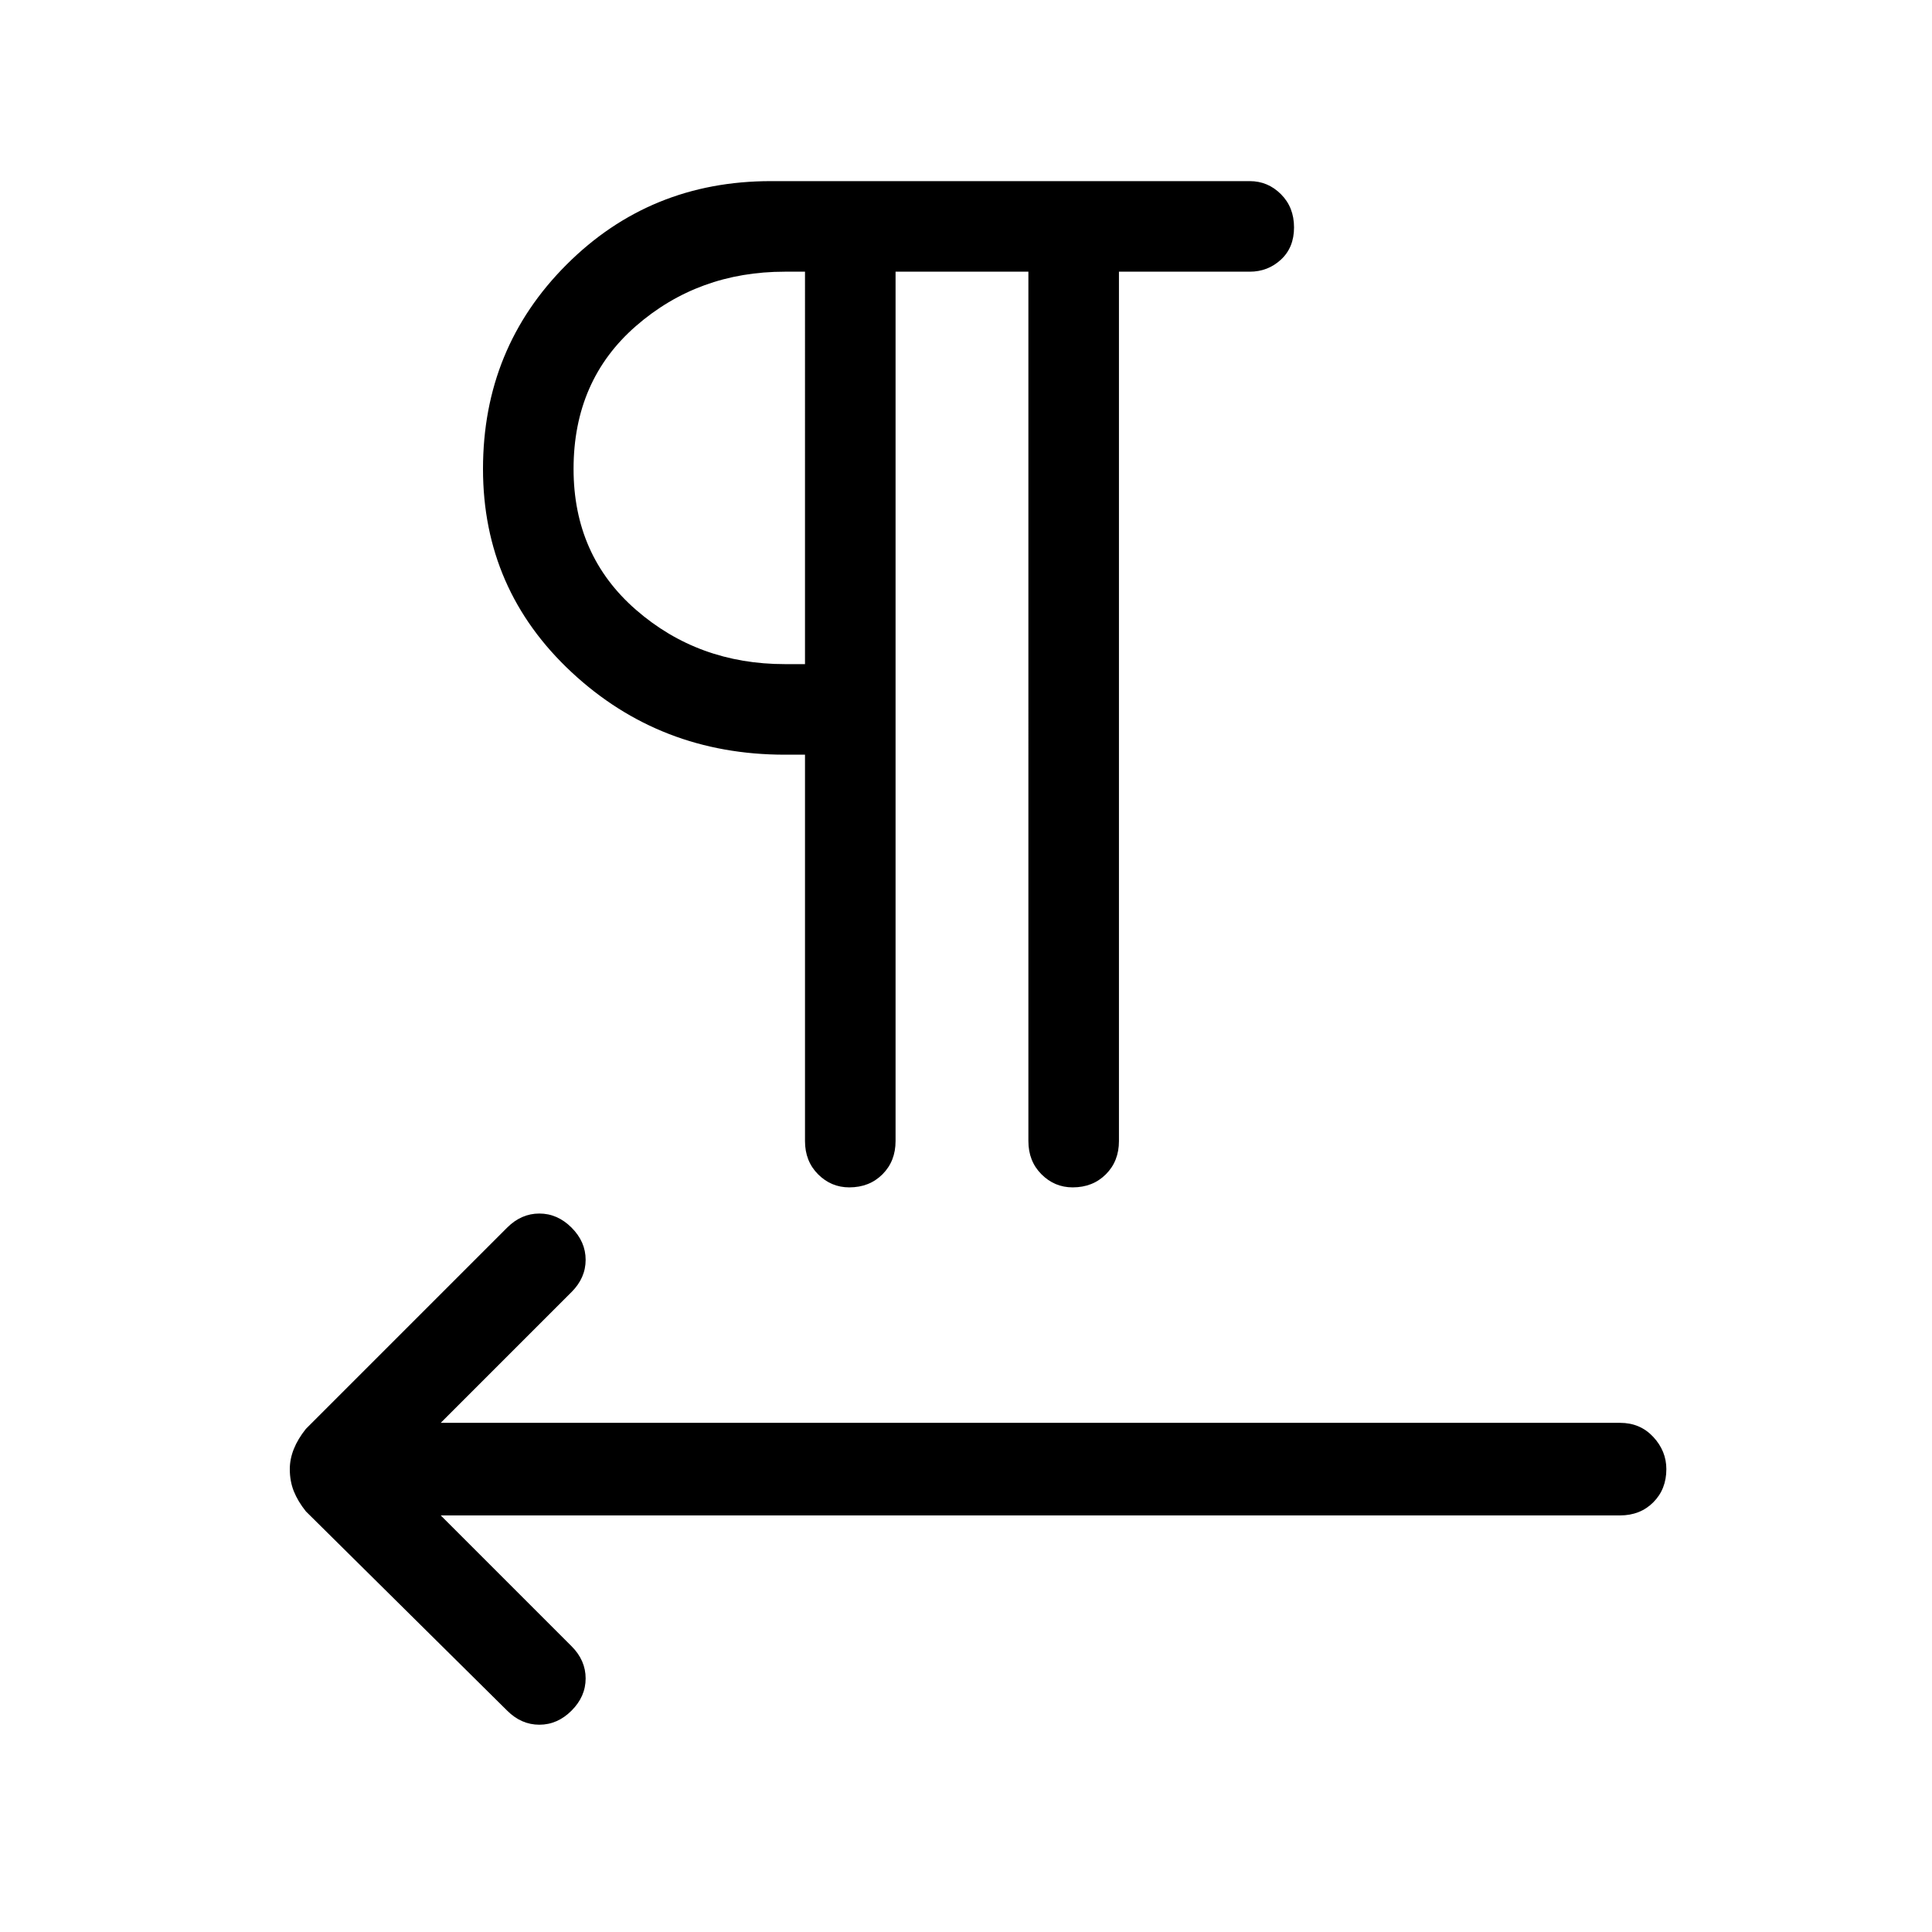 <svg xmlns="http://www.w3.org/2000/svg" height="48" width="48"><path d="m12.6 42.5-5-4.95q-.2-.25-.3-.5-.1-.25-.1-.55 0-.25.1-.5t.3-.5l5-5q.35-.35.8-.35.45 0 .8.35.35.35.35.8 0 .45-.35.8l-3.25 3.25h29.3q.5 0 .825.35.325.35.325.8 0 .5-.325.825-.325.325-.825.325h-29.3l3.25 3.25q.35.35.35.8 0 .45-.35.8-.35.35-.8.35-.45 0-.8-.35Zm8.5-13q-.45 0-.775-.325T20 28.35v-9.6h-.5q-3.1 0-5.3-2.05-2.2-2.05-2.2-5.05t2.075-5.075Q16.15 4.5 19.15 4.5h11.9q.45 0 .775.325t.325.825q0 .5-.325.8-.325.3-.775.3H27.8v21.6q0 .5-.325.825-.325.325-.825.325-.45 0-.775-.325t-.325-.825V6.75h-3.3v21.6q0 .5-.325.825-.325.325-.825.325Zm-1.1-13V6.75h-.5q-2.15 0-3.7 1.35-1.55 1.35-1.55 3.55 0 2.15 1.55 3.5t3.7 1.35Zm0-4.85Z"/></svg>